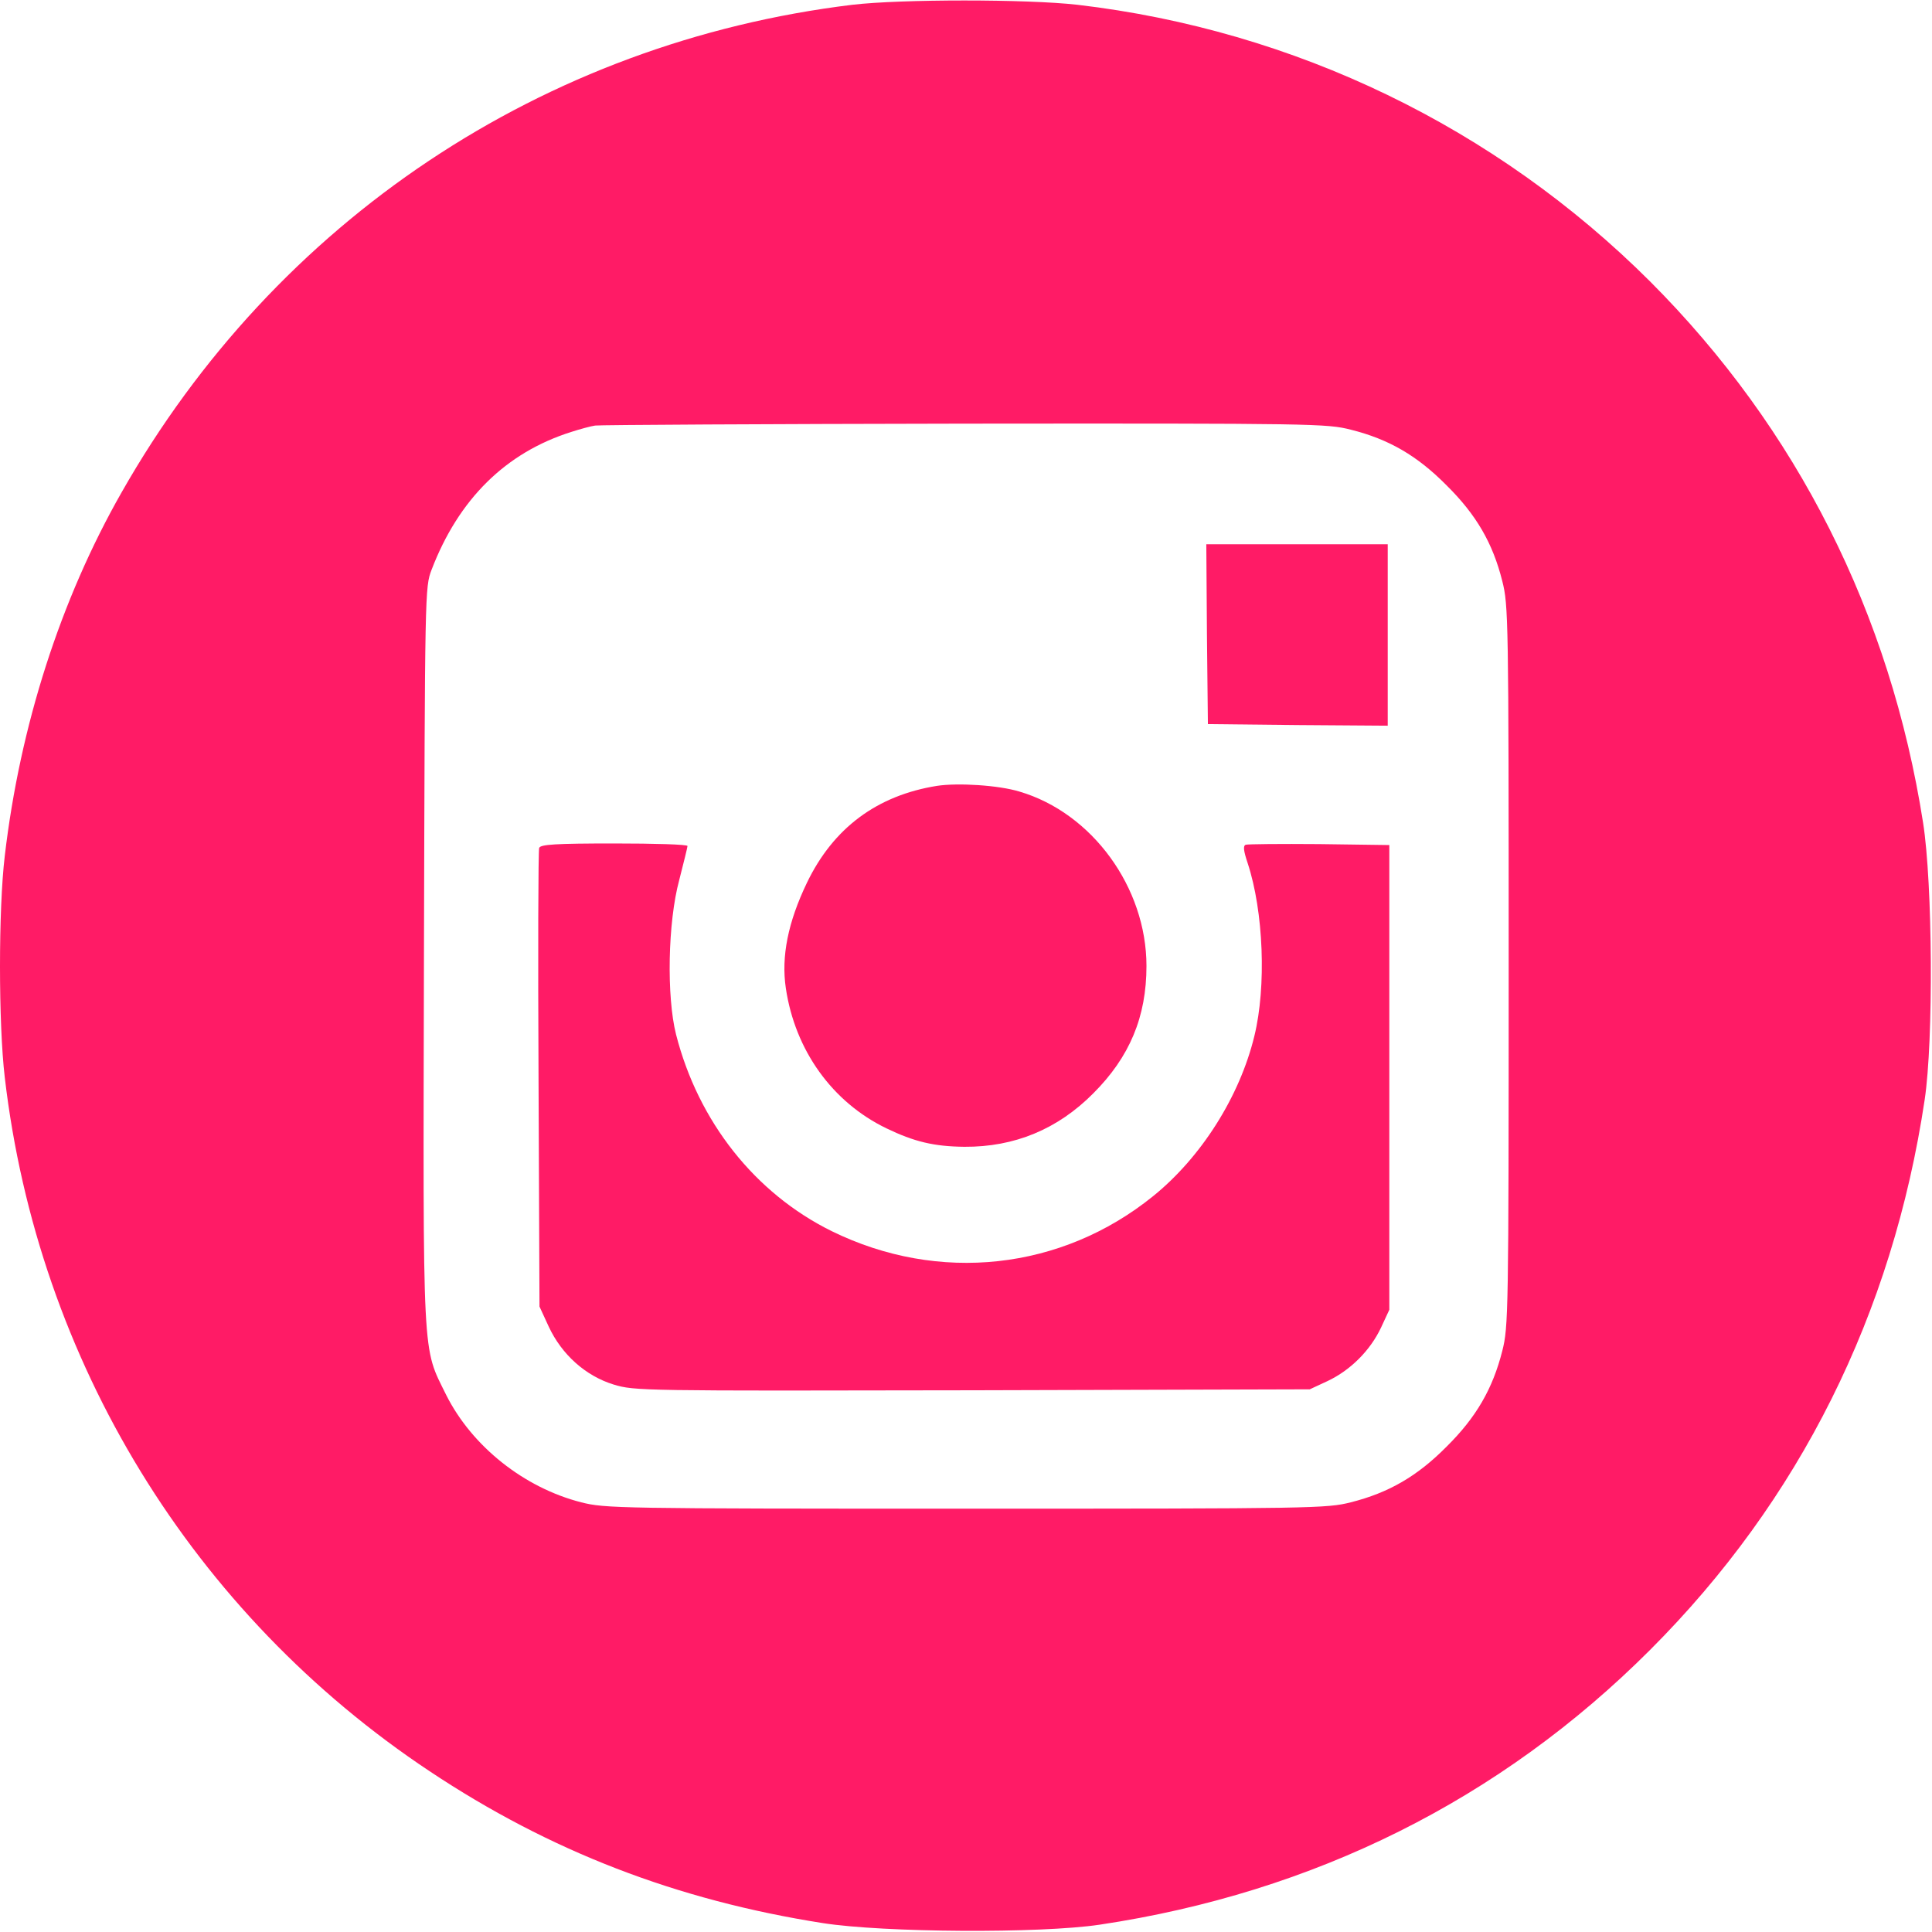<?xml version="1.0" standalone="no"?>
<!DOCTYPE svg PUBLIC "-//W3C//DTD SVG 20010904//EN"
 "http://www.w3.org/TR/2001/REC-SVG-20010904/DTD/svg10.dtd">
<svg version="1.0" xmlns="http://www.w3.org/2000/svg"
 width="607pt" height="607pt" viewBox="0 0 607 607"
 preserveAspectRatio="xMidYMid meet">
<g transform="translate(0,607) scale(0.1,-0.1)"
fill="#ff1b66" stroke="none">
<path d="M2678 6055 c-971 -118 -1811 -678 -2296 -1532 -192 -337 -319 -733
-367 -1142 -20 -167 -20 -527 0 -696 104 -891 590 -1685 1335 -2180 377 -251
776 -405 1235 -477 191 -30 683 -33 870 -5 674 101 1259 393 1729 863 470 470
762 1055 863 1729 28 187 25 679 -5 870 -103 658 -396 1238 -857 1700 -486
485 -1117 790 -1800 870 -159 18 -553 18 -707 0z m1566 -1335 c120 -30 209
-82 301 -175 93 -92 145 -181 175 -301 19 -75 20 -115 20 -1209 0 -1094 -1
-1134 -20 -1209 -30 -119 -82 -209 -175 -301 -92 -93 -182 -145 -301 -175 -75
-19 -115 -20 -1209 -20 -1094 0 -1134 1 -1209 20 -180 46 -343 176 -424 337
-76 155 -73 87 -70 1383 3 1148 3 1155 24 1210 85 222 233 368 439 433 28 9
61 18 75 20 14 2 536 5 1161 6 1100 1 1138 0 1213 -19z"/>
<path d="M3792 4078 l3 -283 283 -3 282 -2 0 285 0 285 -285 0 -285 0 2 -282z"/>
<path d="M2944 3601 c-188 -30 -326 -132 -409 -305 -59 -123 -81 -231 -66
-331 29 -195 146 -358 316 -440 87 -42 149 -57 245 -58 157 -1 293 55 405 168
114 114 167 240 167 400 0 247 -171 481 -399 548 -65 20 -193 28 -259 18z"/>
<path d="M1694 3406 c-3 -7 -4 -334 -2 -727 l3 -714 29 -63 c41 -88 116 -155
204 -182 66 -20 87 -20 1127 -18 l1060 3 56 26 c72 34 134 96 168 168 l26 56
0 730 0 730 -220 3 c-121 1 -225 0 -231 -2 -9 -3 -7 -19 6 -58 50 -152 59
-388 21 -543 -46 -190 -167 -381 -318 -503 -288 -233 -674 -275 -1010 -110
-241 119 -419 344 -489 618 -30 119 -26 352 10 485 14 55 26 103 26 107 0 5
-104 8 -230 8 -184 0 -232 -3 -236 -14z"/>
</g>
</svg>
